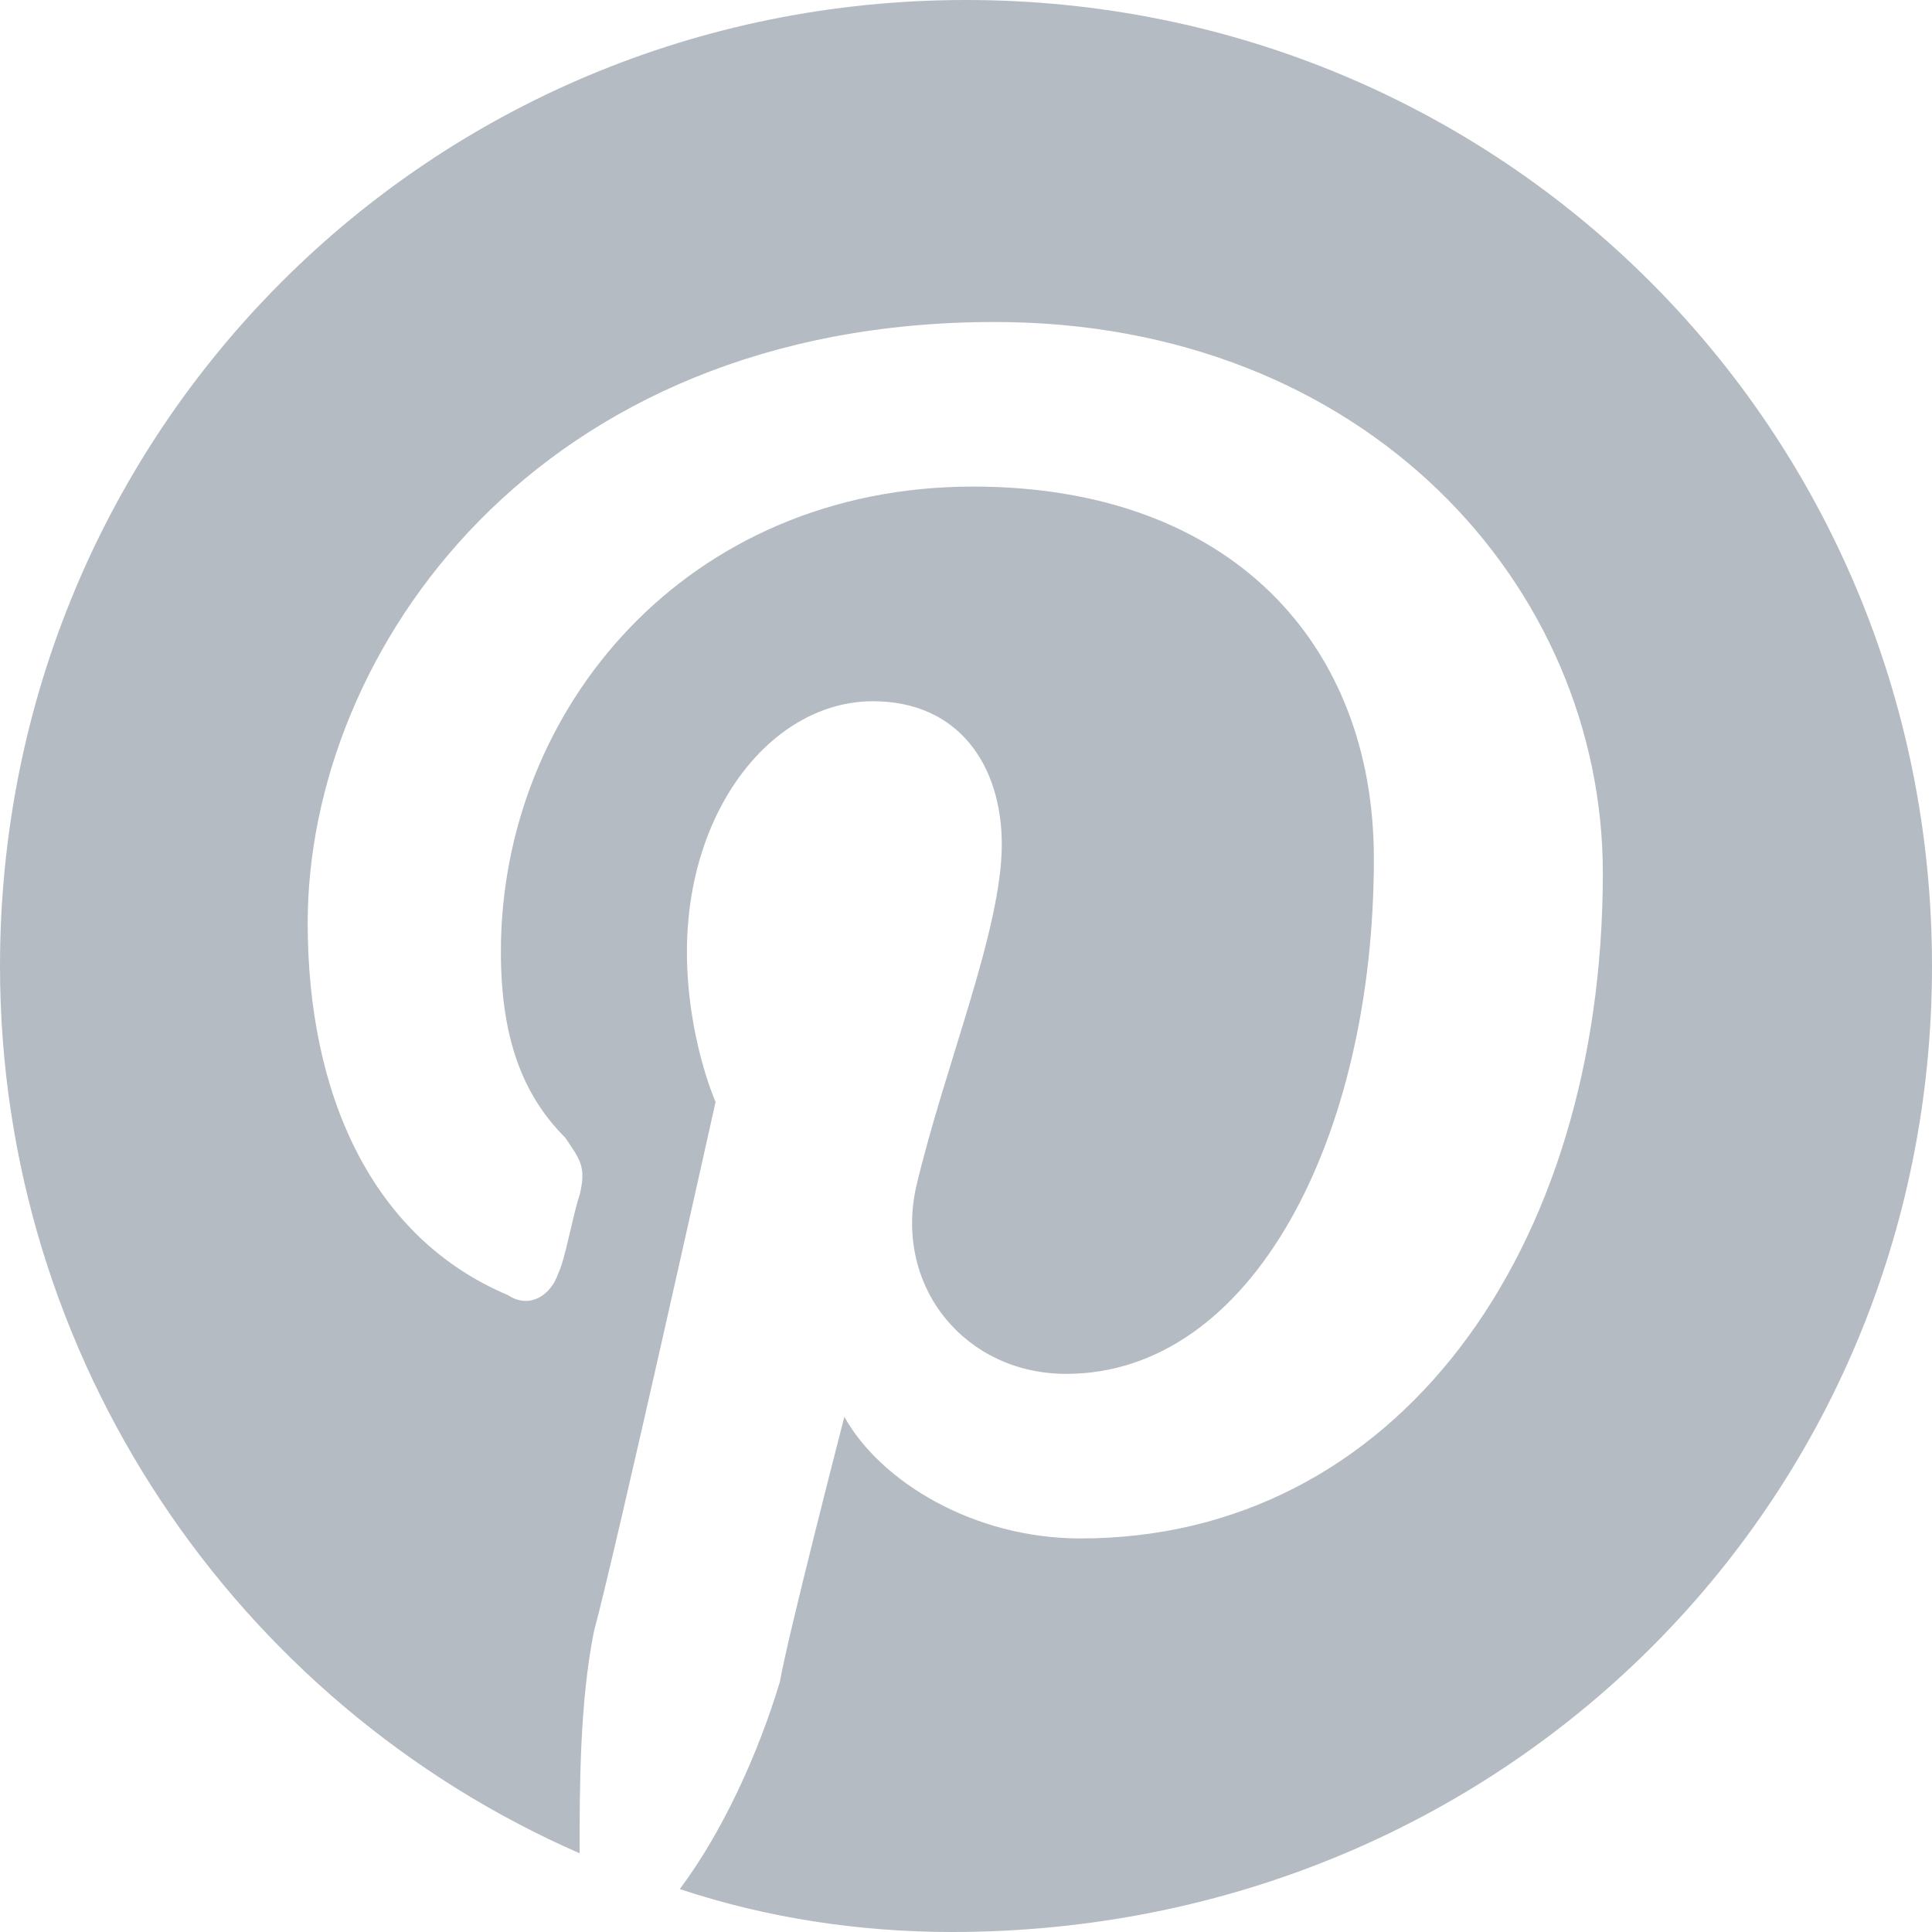 <?xml version="1.0" encoding="utf-8"?>
<!-- Generator: Adobe Illustrator 18.1.0, SVG Export Plug-In . SVG Version: 6.00 Build 0)  -->
<svg version="1.1" id="Layer_1" xmlns="http://www.w3.org/2000/svg" xmlns:xlink="http://www.w3.org/1999/xlink" x="0px" y="0px"
	 viewBox="0 0 27 27" enable-background="new 0 0 27 27" xml:space="preserve">
<path fill="#B4BBC2" d="M13.5,0C6,0,0,6,0,13.5C0,19,3.3,23.8,8.1,25.9c0-0.9,0-2.1,0.2-3.1c0.3-1.1,1.7-7.4,1.7-7.4
	s-0.4-0.9-0.4-2.1c0-2,1.2-3.5,2.6-3.5c1.2,0,1.8,0.9,1.8,2c0,1.2-0.8,3.1-1.2,4.8c-0.3,1.4,0.7,2.6,2.1,2.6c2.6,0,4.3-3.3,4.3-7.2
	c0-3-2-5.2-5.6-5.2C9.6,6.8,7,9.9,7,13.3c0,1.2,0.3,2,0.9,2.6c0.2,0.3,0.3,0.4,0.2,0.8C8,17,7.9,17.6,7.8,17.8
	c-0.1,0.3-0.4,0.5-0.7,0.3c-1.9-0.8-2.8-2.8-2.8-5.2c0-3.8,3.2-8.4,9.6-8.4c5.2,0,8.5,3.7,8.5,7.7c0,5.3-2.9,9.3-7.3,9.3
	c-1.5,0-2.8-0.8-3.3-1.7c0,0-0.8,3.1-0.9,3.7c-0.3,1-0.8,2.1-1.4,2.9c1.2,0.4,2.5,0.6,3.8,0.6C21,27,27,21,27,13.5C27,6,21,0,13.5,0
	"/>
</svg>
